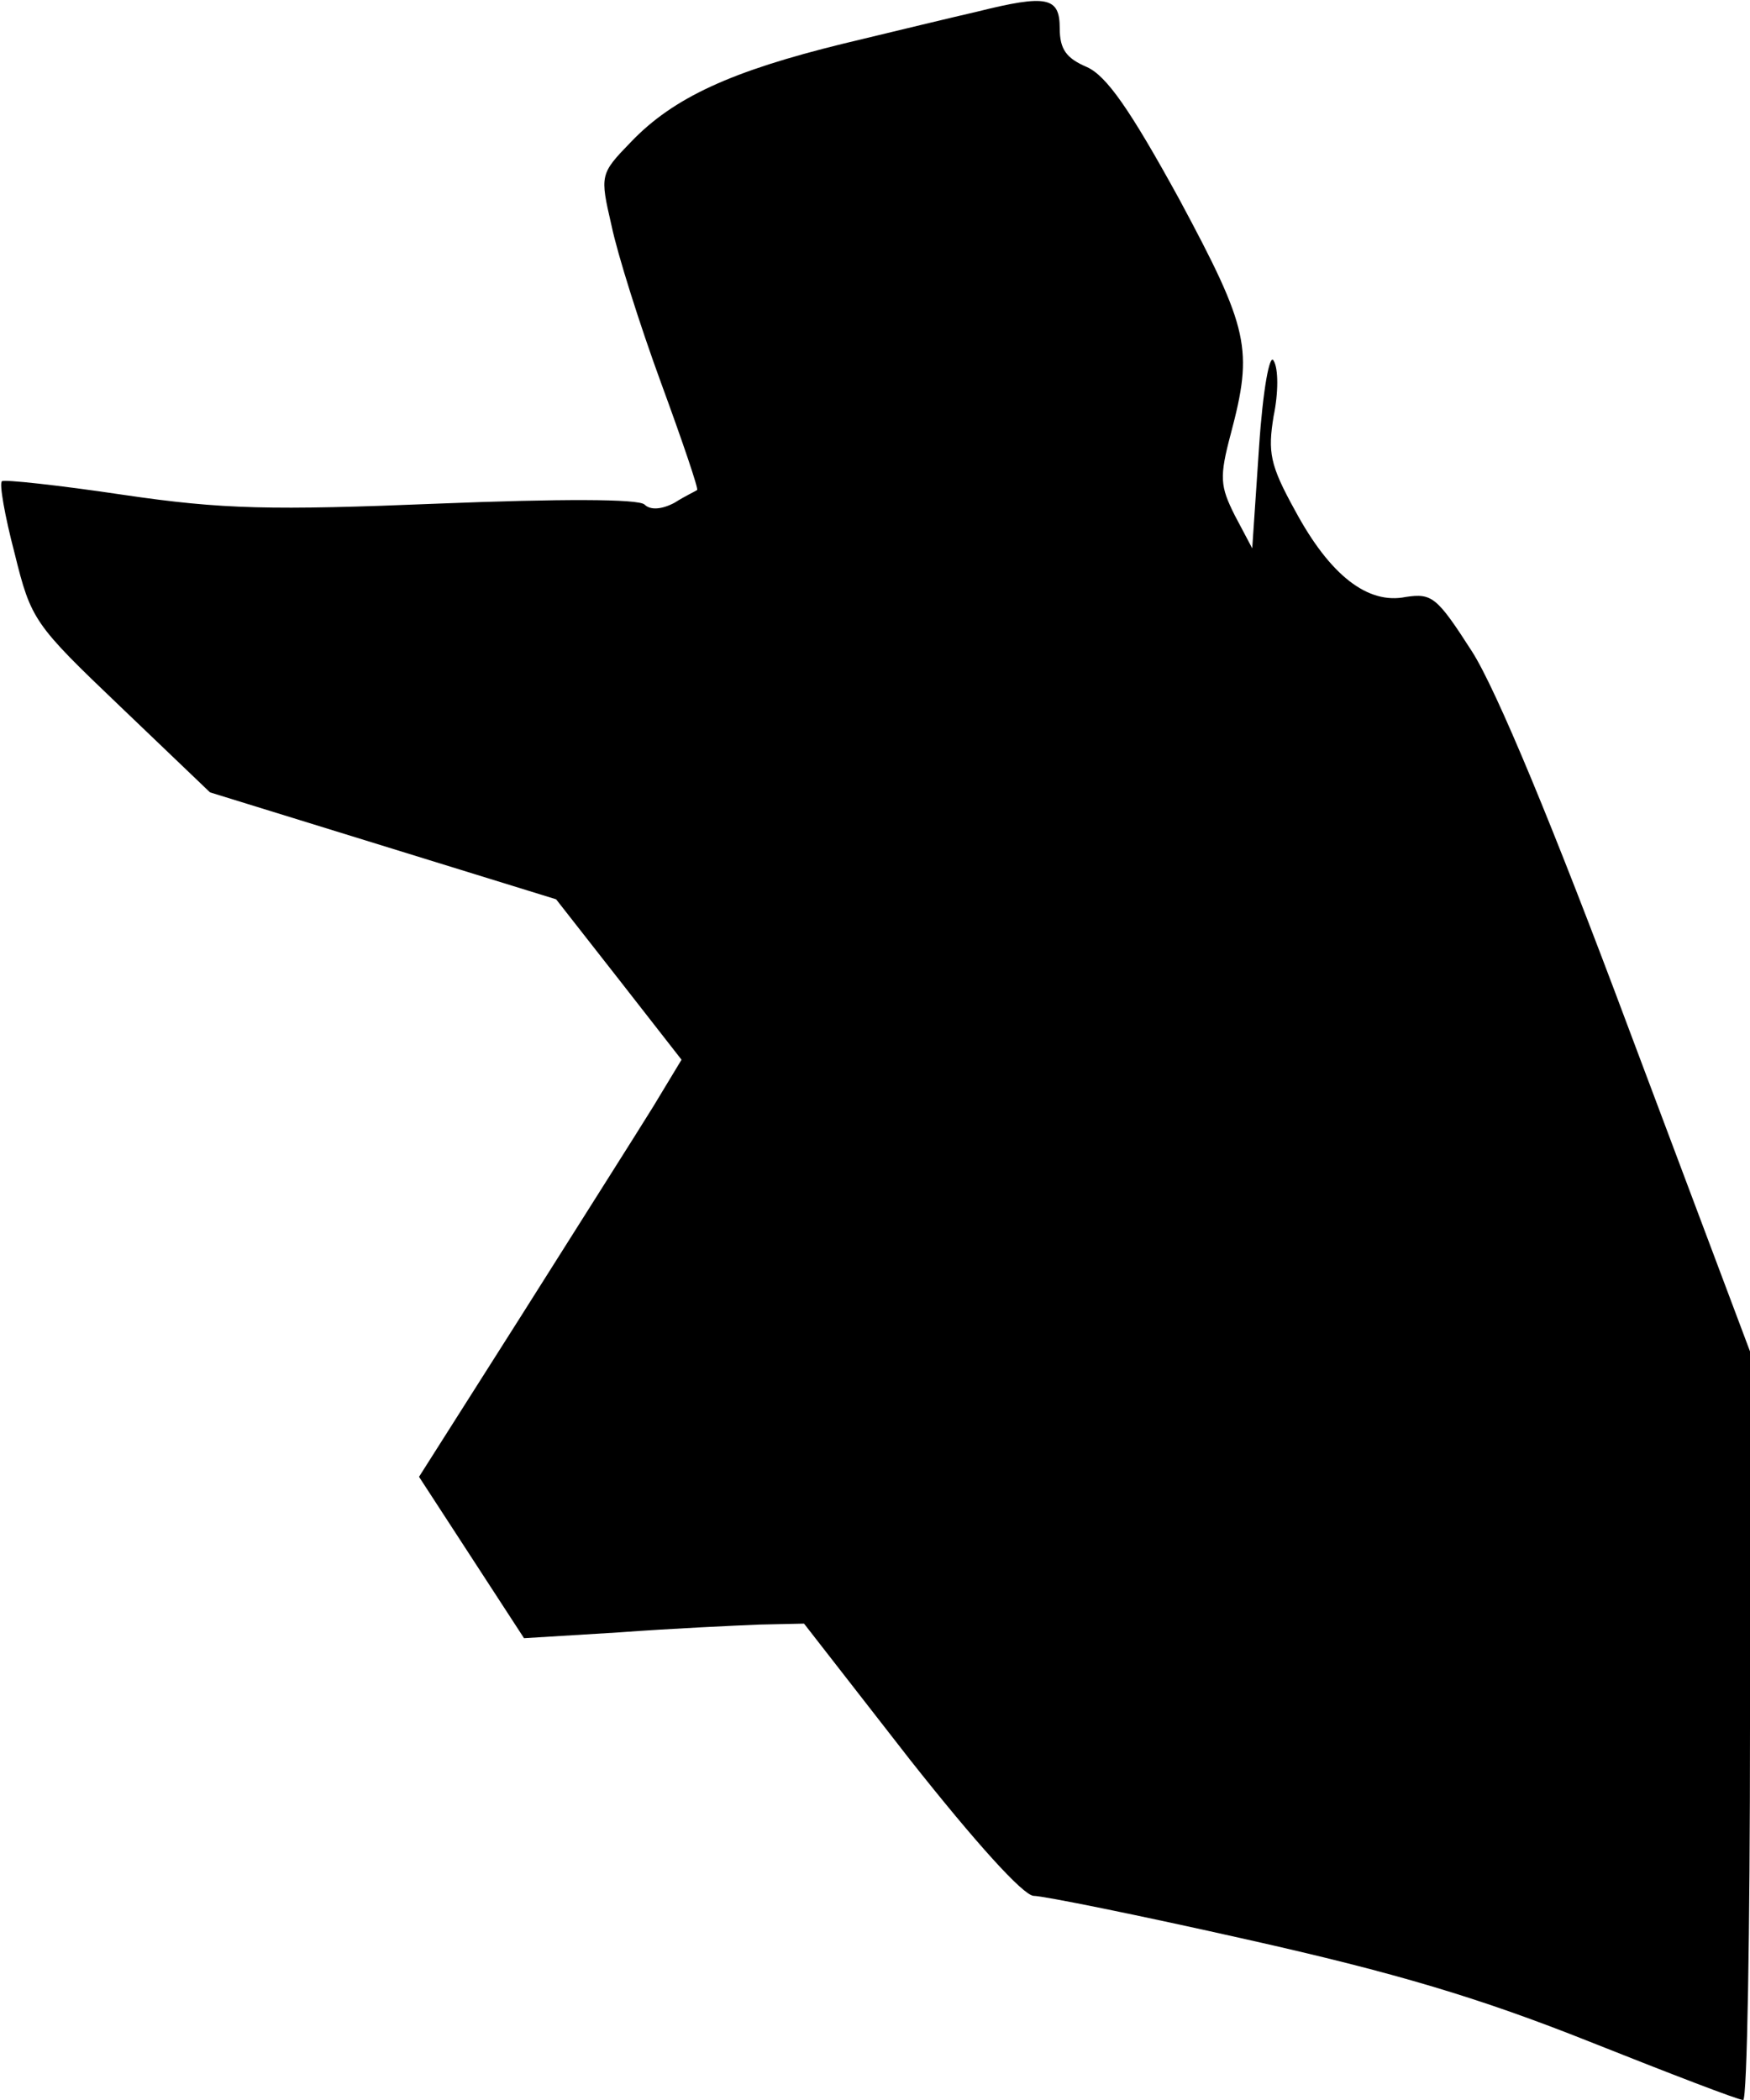 <?xml version="1.0" standalone="no"?>
<!DOCTYPE svg PUBLIC "-//W3C//DTD SVG 20010904//EN"
 "http://www.w3.org/TR/2001/REC-SVG-20010904/DTD/svg10.dtd">
<svg version="1.0" xmlns="http://www.w3.org/2000/svg"
 width="180pt" height="216pt" viewBox="0 0 180 216"
 preserveAspectRatio="xMidYMid meet">
<g transform="translate(0,216) scale(0.1,-0.1)"
fill="#000000" stroke="none">
<path fill="#000000" stroke="none" d="M1005 2148 c-22 -5 -84 -20 -138 -33
-114 -28 -174 -55 -218 -101 -32 -33 -32 -34 -20 -86 6 -29 29 -102 51 -162
22 -60 39 -110 37 -110 -1 -1 -12 -6 -23 -13 -13 -7 -25 -8 -31 -2 -6 6 -87 6
-212 1 -172 -7 -222 -6 -324 9 -67 10 -123 16 -125 14 -3 -2 3 -36 13 -74 17
-69 20 -73 109 -158 l92 -88 178 -55 178 -55 65 -83 64 -82 -29 -48 c-16 -26
-77 -122 -135 -214 l-106 -167 54 -83 54 -83 98 6 c54 4 119 7 144 8 l46 1
109 -140 c68 -86 116 -139 127 -140 10 0 109 -20 220 -45 152 -34 239 -60 352
-105 83 -33 153 -60 158 -60 4 0 7 173 7 385 l0 385 -124 330 c-78 209 -137
351 -162 390 -36 56 -41 60 -68 56 -39 -8 -78 22 -114 89 -26 47 -28 60 -22
97 5 24 5 49 0 57 -4 8 -11 -29 -15 -89 l-7 -104 -18 34 c-15 30 -16 39 -4 84
23 87 19 107 -53 241 -51 93 -75 127 -95 136 -21 9 -28 18 -28 40 0 32 -13 35
-85 17z"/>
</g>
</svg>

